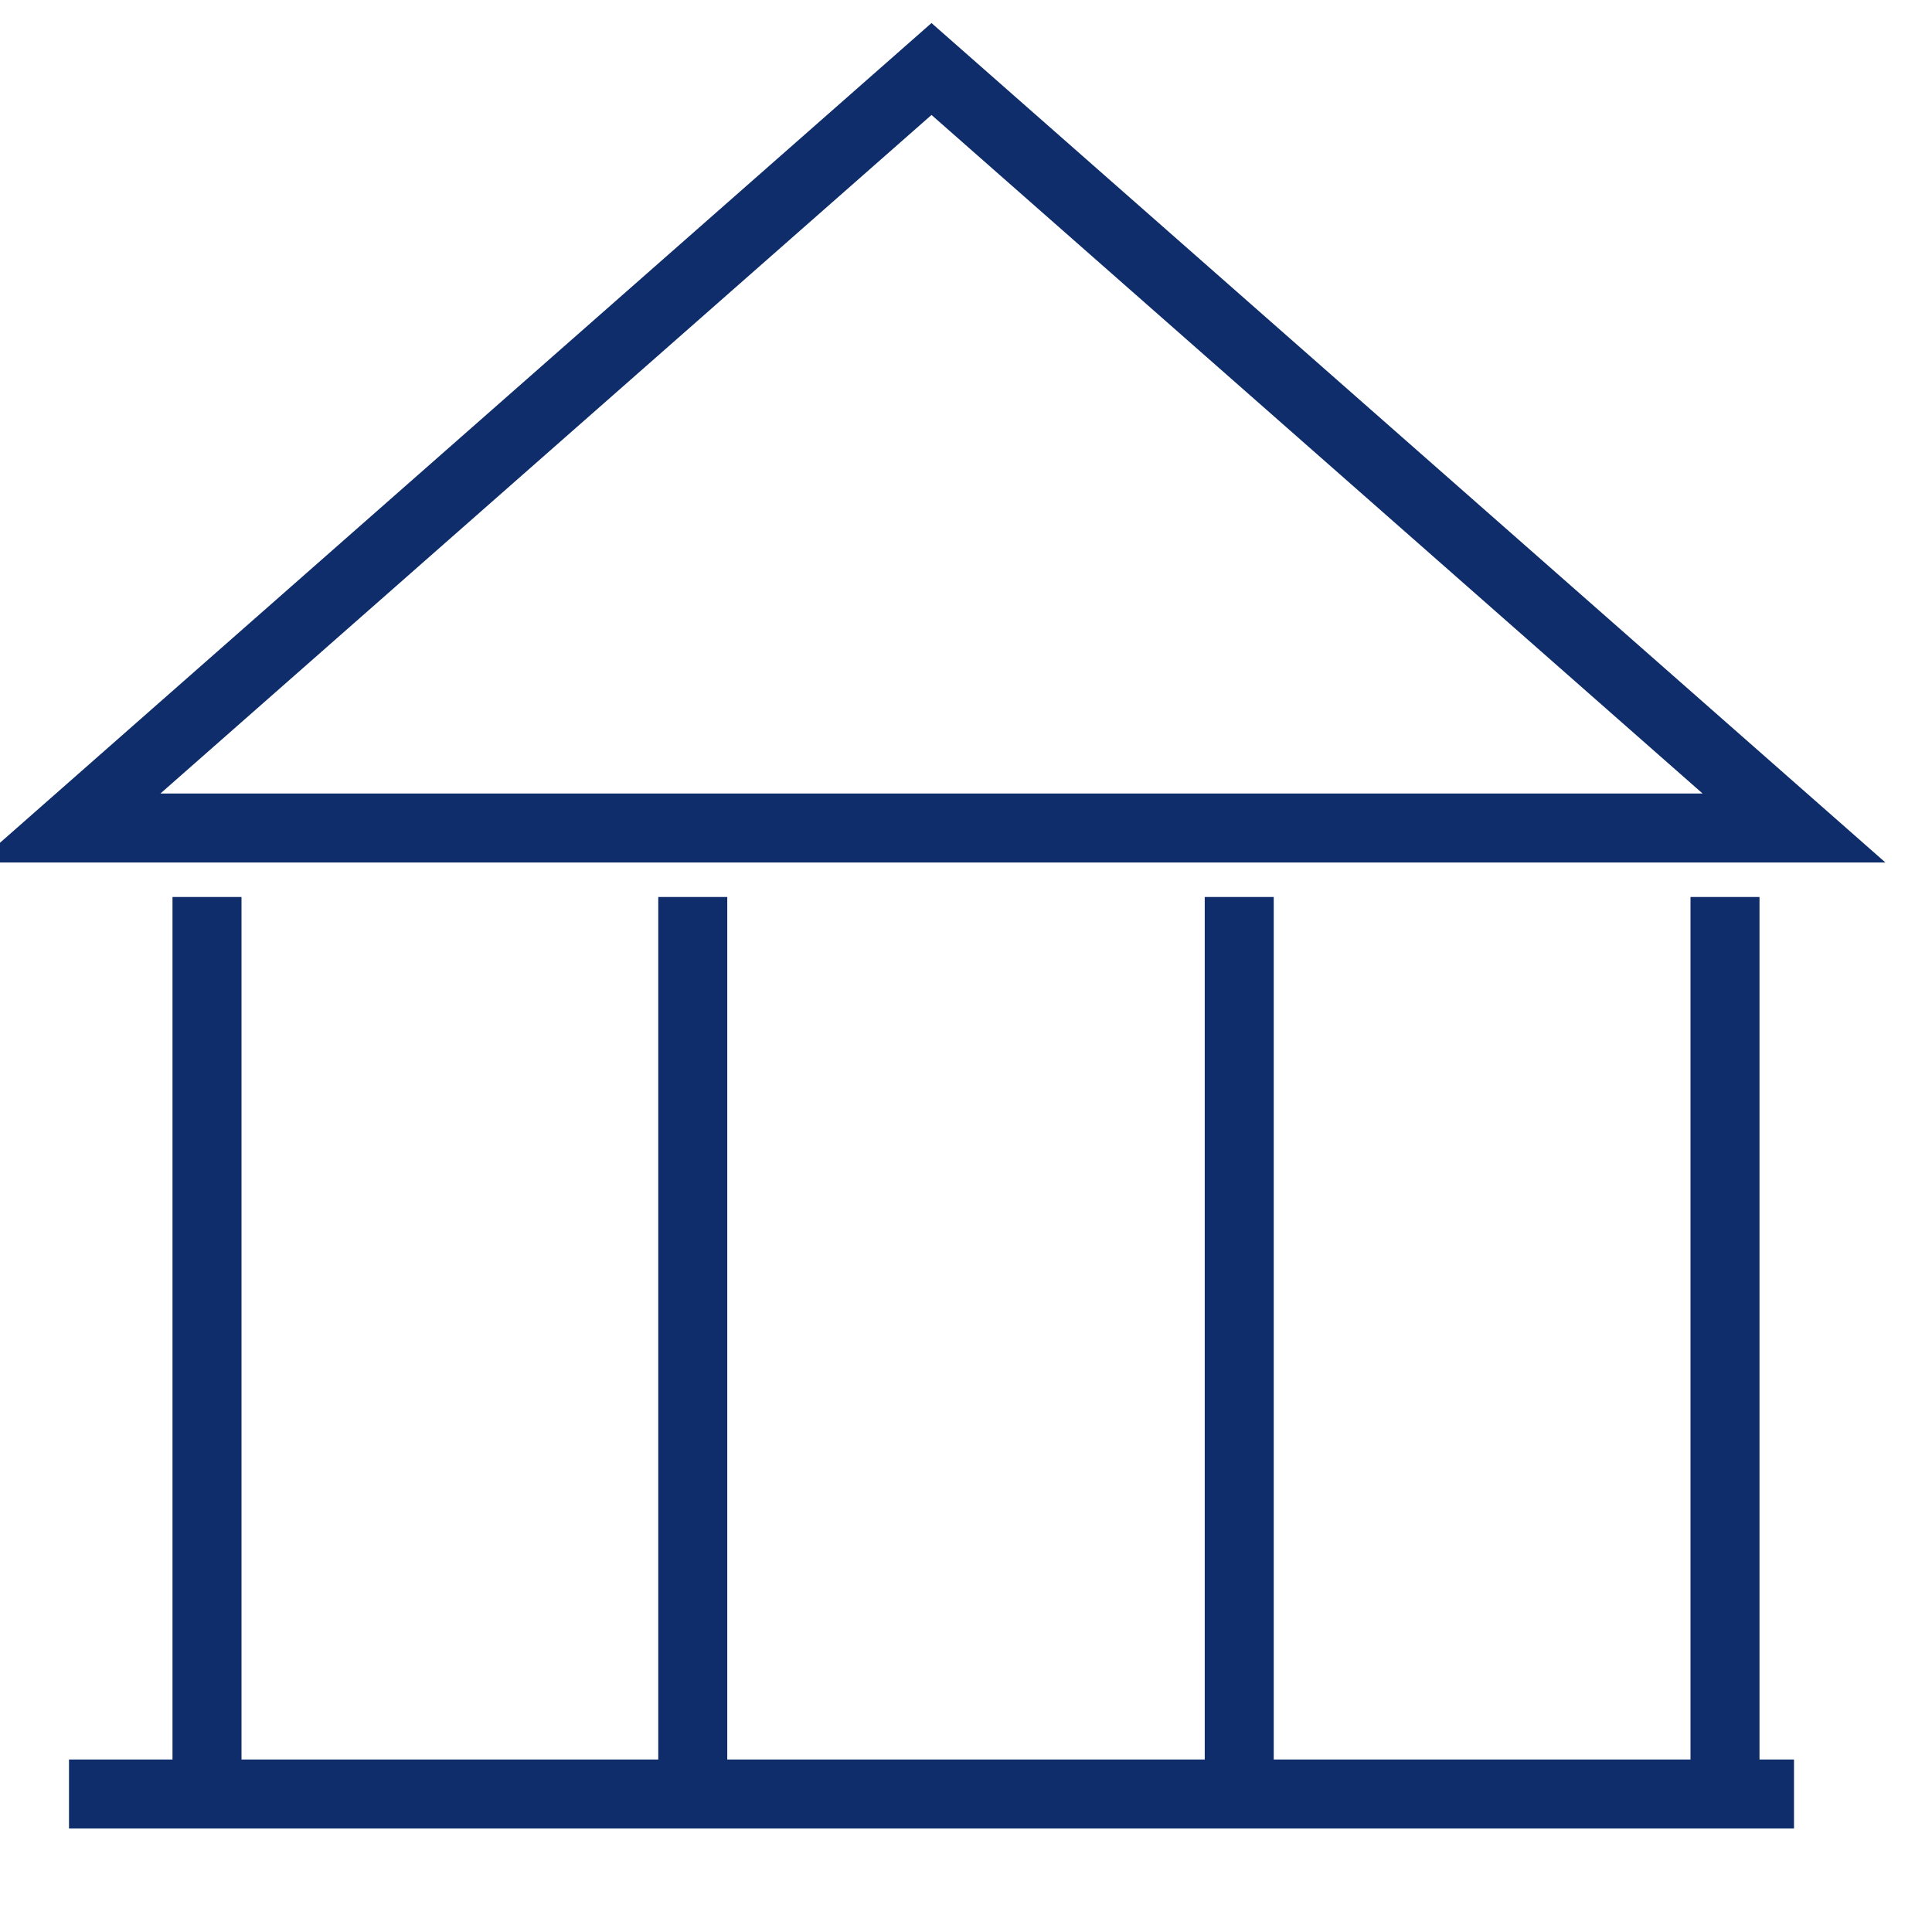 <svg
			width="28"
			height="28"
			viewBox="0 0 28 28"
			fill="none"
			xmlns="http://www.w3.org/2000/svg"
		>
			<g id="bank" clipPath="url(#clip0_822_1562)">
				<g id="Bank">
					<path
						id="Vector"
						d="M25 13V26M3 26V13M10.04 26V13M17.96 26V13"
						stroke="#0F2D6B"
						strokeWidth="2.132"
						strokeLinecap="round"
						strokeLinejoin="round"
					/>
					<path
						id="Vector_2"
						d="M13.5 1L26 12H1L13.5 1Z"
						stroke="#0F2D6B"
						strokeWidth="2.132"
						strokeLinecap="round"
						strokeLinejoin="round"
					/>
					<path
						id="Vector_3"
						d="M1 26H26"
						stroke="#0F2D6B"
						strokeWidth="2.132"
						strokeLinecap="round"
						strokeLinejoin="round"
					/>
				</g>
			</g>
			<defs>
				<clipPath id="clip0_822_1562">
					<rect width="28" height="28" fill="white" />
				</clipPath>
			</defs>
		</svg>